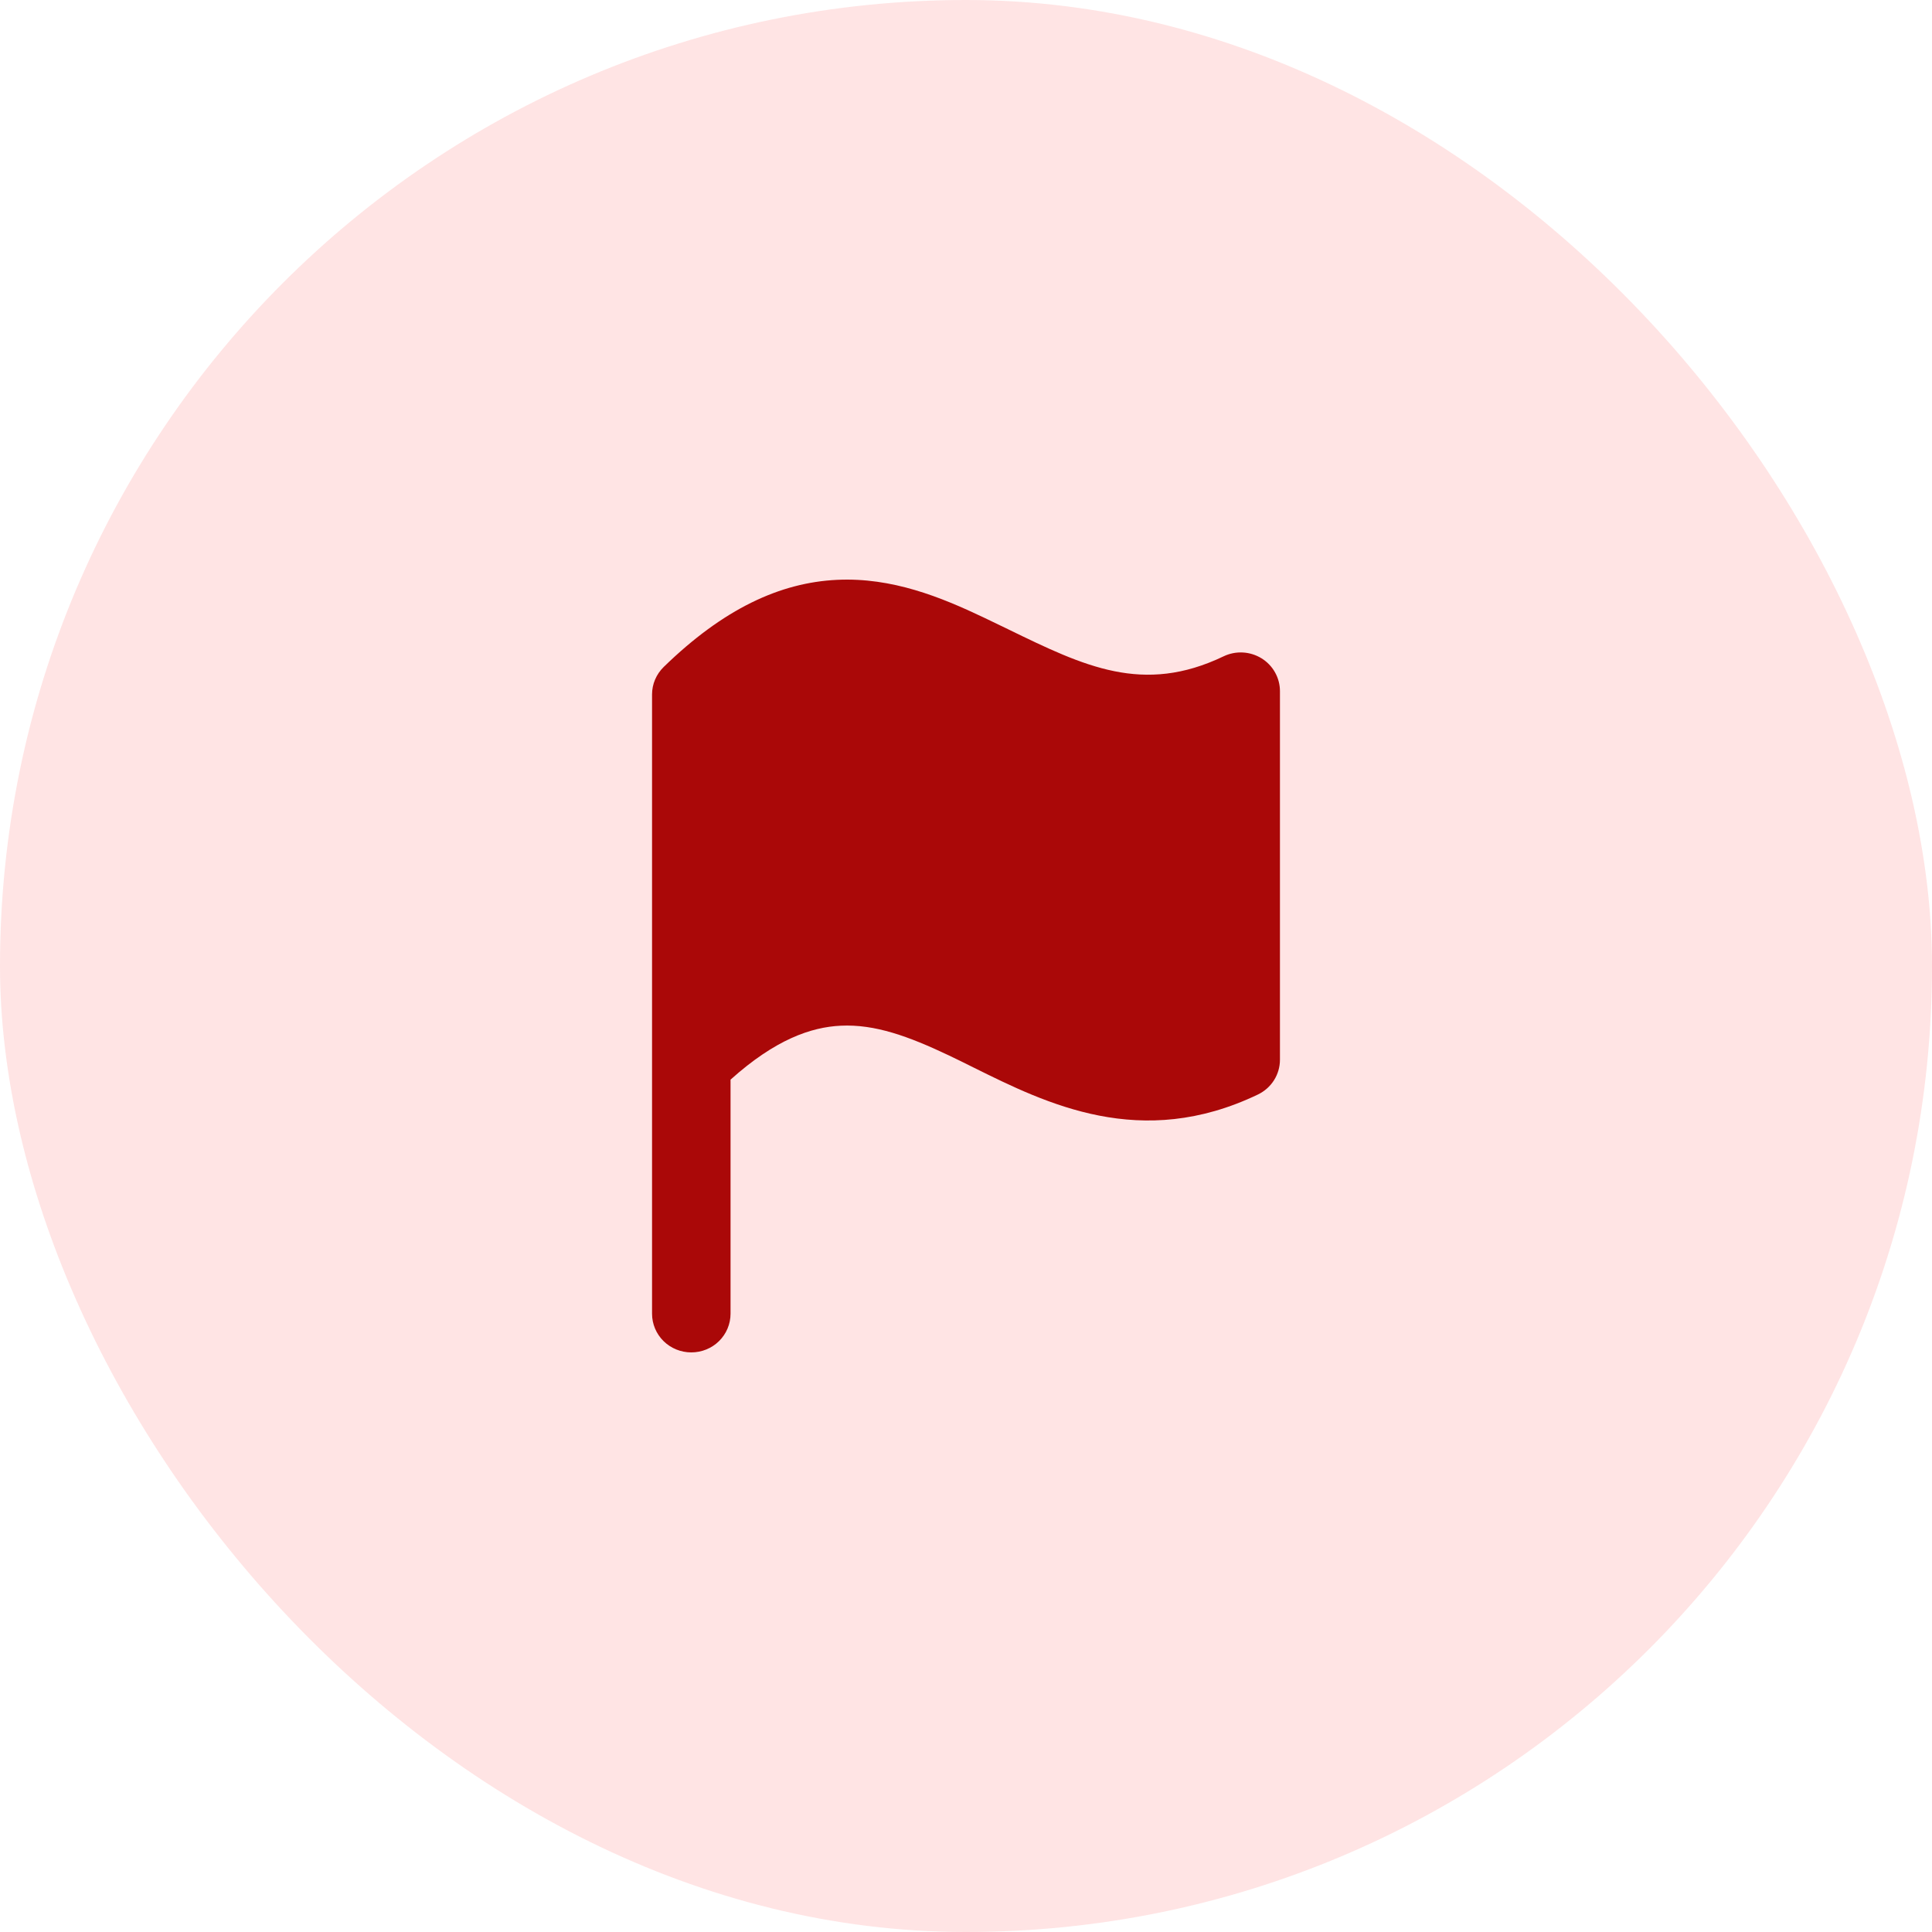 <svg width="40" height="40" viewBox="0 0 40 40" fill="none" xmlns="http://www.w3.org/2000/svg">
<rect width="40" height="40" rx="20" fill="#FFE4E4"/>
<path d="M20.886 13.035C22.449 13.795 23.666 14.387 25.332 13.589C25.456 13.529 25.593 13.502 25.73 13.509C25.868 13.516 26.002 13.558 26.119 13.63C26.235 13.702 26.332 13.802 26.398 13.921C26.465 14.04 26.5 14.173 26.5 14.309V21.941C26.5 22.091 26.457 22.238 26.377 22.365C26.296 22.493 26.18 22.595 26.043 22.661C23.621 23.821 21.671 22.853 20.153 22.1C19.985 22.016 19.817 21.933 19.647 21.852C18.808 21.454 18.114 21.202 17.408 21.236C16.791 21.265 16.05 21.522 15.125 22.353V27.2C15.125 27.412 15.039 27.616 14.887 27.766C14.735 27.916 14.528 28 14.312 28C14.097 28 13.89 27.916 13.738 27.766C13.586 27.616 13.5 27.412 13.5 27.2V14.377C13.5 14.271 13.521 14.166 13.563 14.069C13.604 13.972 13.665 13.883 13.741 13.809C14.978 12.604 16.152 12.061 17.33 12.005C18.473 11.95 19.486 12.367 20.353 12.778C20.535 12.865 20.713 12.951 20.885 13.034L20.886 13.035Z" fill="#AA0808"/>
</svg>
